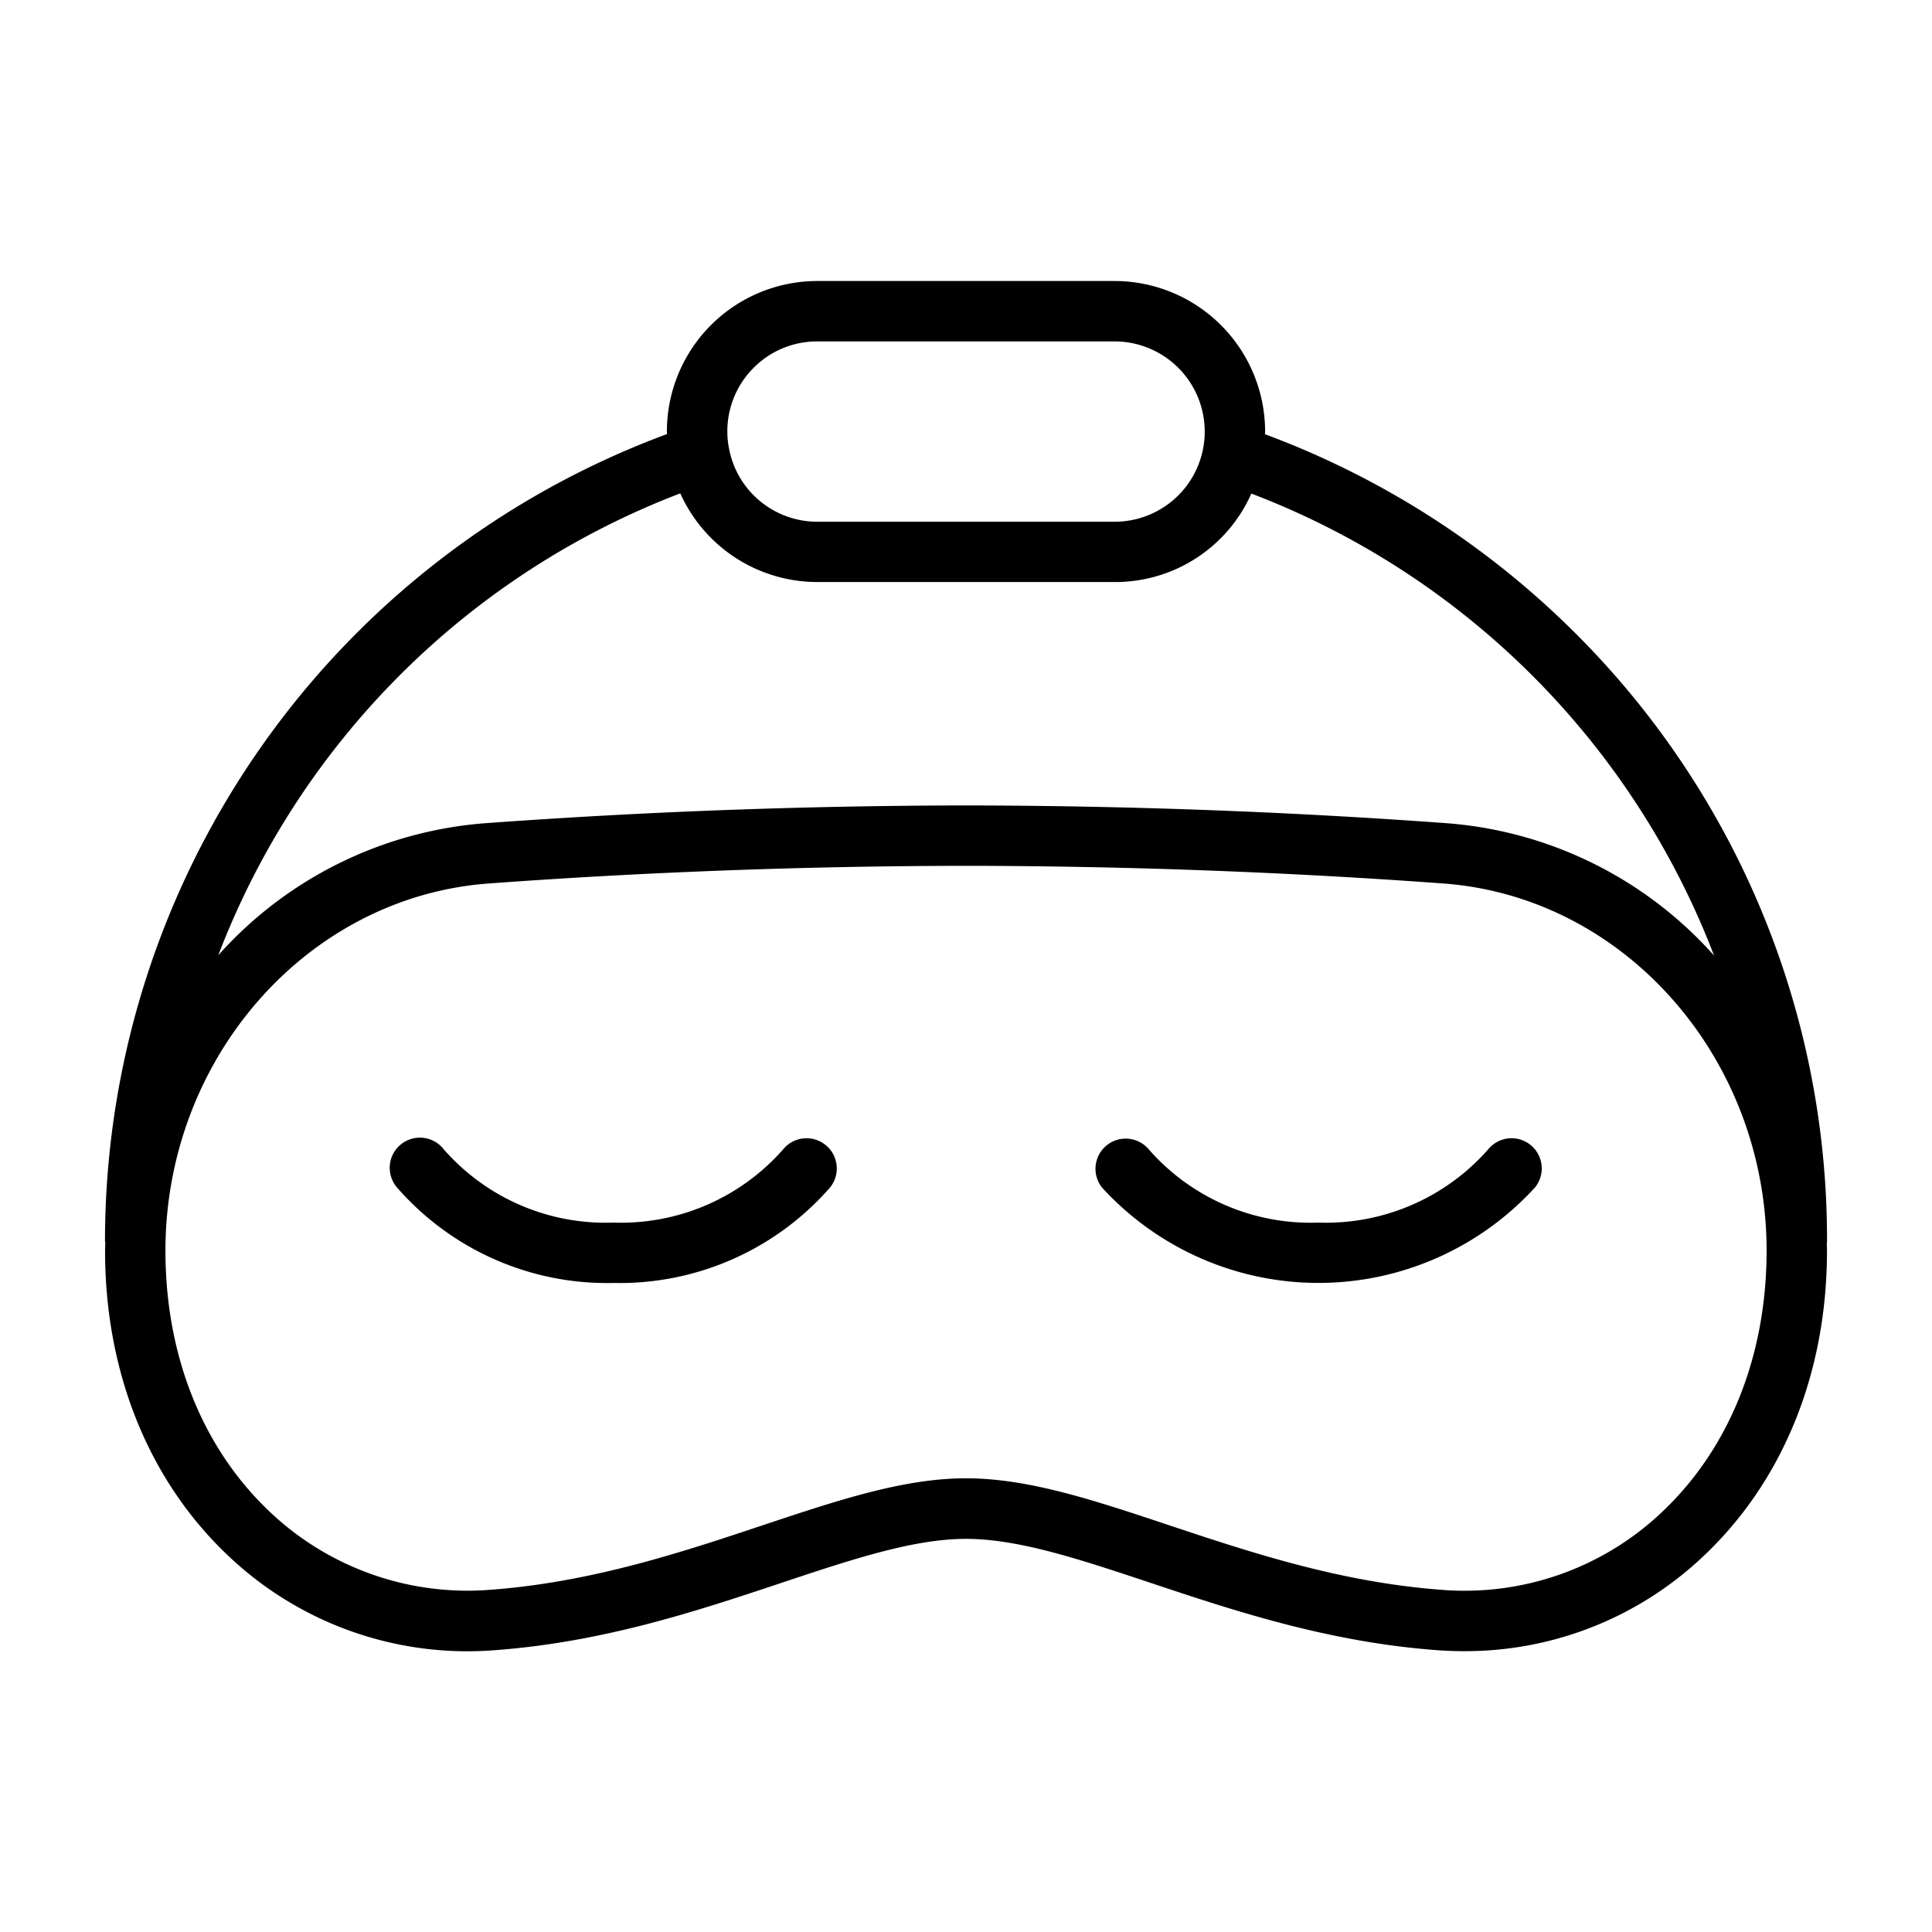 <svg id="Layer_1" data-name="Layer 1" xmlns="http://www.w3.org/2000/svg" viewBox="0 0 128 128"><title>SLEEPING MASK </title><path d="M54.7,75.862a2,2,0,0,0-2.814.285A14.306,14.306,0,0,1,40.647,81a14.249,14.249,0,0,1-11.24-4.846A2,2,0,1,0,26.3,78.671,18.457,18.457,0,0,0,40.647,85a18.508,18.508,0,0,0,14.342-6.321A2,2,0,0,0,54.7,75.862Z"/><path d="M101.41,75.862a2,2,0,0,0-2.814.285A14.306,14.306,0,0,1,87.353,81a14.249,14.249,0,0,1-11.24-4.847,2,2,0,0,0-3.105,2.521,19.43,19.43,0,0,0,28.687,0A2,2,0,0,0,101.41,75.862Z"/><path d="M121.045,82.248a56.668,56.668,0,0,0-16.711-40.334A57.362,57.362,0,0,0,83.808,28.768c0-.057.009-.116.009-.173a9.983,9.983,0,0,0-9.966-9.977h-19.7A9.969,9.969,0,0,0,44.184,28.6c0,.052.007.105.008.158a57.018,57.018,0,0,0-37.236,53.5h.019c0,.206-.014.41-.014.616,0,8.142,2.956,15.37,8.324,20.353a23,23,0,0,0,17.533,6.1c7.2-.538,13.434-2.617,18.937-4.452,4.7-1.567,8.762-2.921,12.246-2.921s7.545,1.354,12.246,2.921c5.5,1.834,11.74,3.914,18.937,4.452q.91.067,1.811.067a22.912,22.912,0,0,0,15.723-6.165c5.368-4.982,8.324-12.21,8.324-20.353,0-.155-.008-.307-.011-.462C121.033,82.351,121.045,82.3,121.045,82.248ZM49.932,24.367a5.924,5.924,0,0,1,4.217-1.748h19.7A5.978,5.978,0,0,1,79.816,28.6a5.968,5.968,0,0,1-5.966,5.966h-19.7A5.952,5.952,0,0,1,48.3,29.72a5.854,5.854,0,0,1-.112-1.125A5.94,5.94,0,0,1,49.932,24.367Zm-4.861,8.32a9.958,9.958,0,0,0,9.079,5.874h19.7A9.857,9.857,0,0,0,82.905,32.7,53.085,53.085,0,0,1,113.56,63.307a26.413,26.413,0,0,0-17.646-8.763C85.377,53.772,74.641,53.375,64,53.363c-10.639.012-21.375.41-31.912,1.181a26.409,26.409,0,0,0-17.625,8.741A53.013,53.013,0,0,1,45.071,32.687Zm64.924,67.6a19,19,0,0,1-14.514,5.04c-6.7-.5-12.687-2.5-17.969-4.257C72.479,99.39,68.134,97.941,64,97.941s-8.479,1.449-13.511,3.126c-5.282,1.761-11.268,3.757-17.969,4.257a19.023,19.023,0,0,1-14.514-5.04c-4.543-4.217-7.045-10.4-7.045-17.42,0-12.764,9.408-23.451,21.418-24.331,10.441-.765,21.082-1.158,31.62-1.17,10.543.012,21.183.406,31.625,1.17,12.01.88,21.418,11.567,21.418,24.331C117.04,89.881,114.538,96.068,109.995,100.285Z"/></svg>